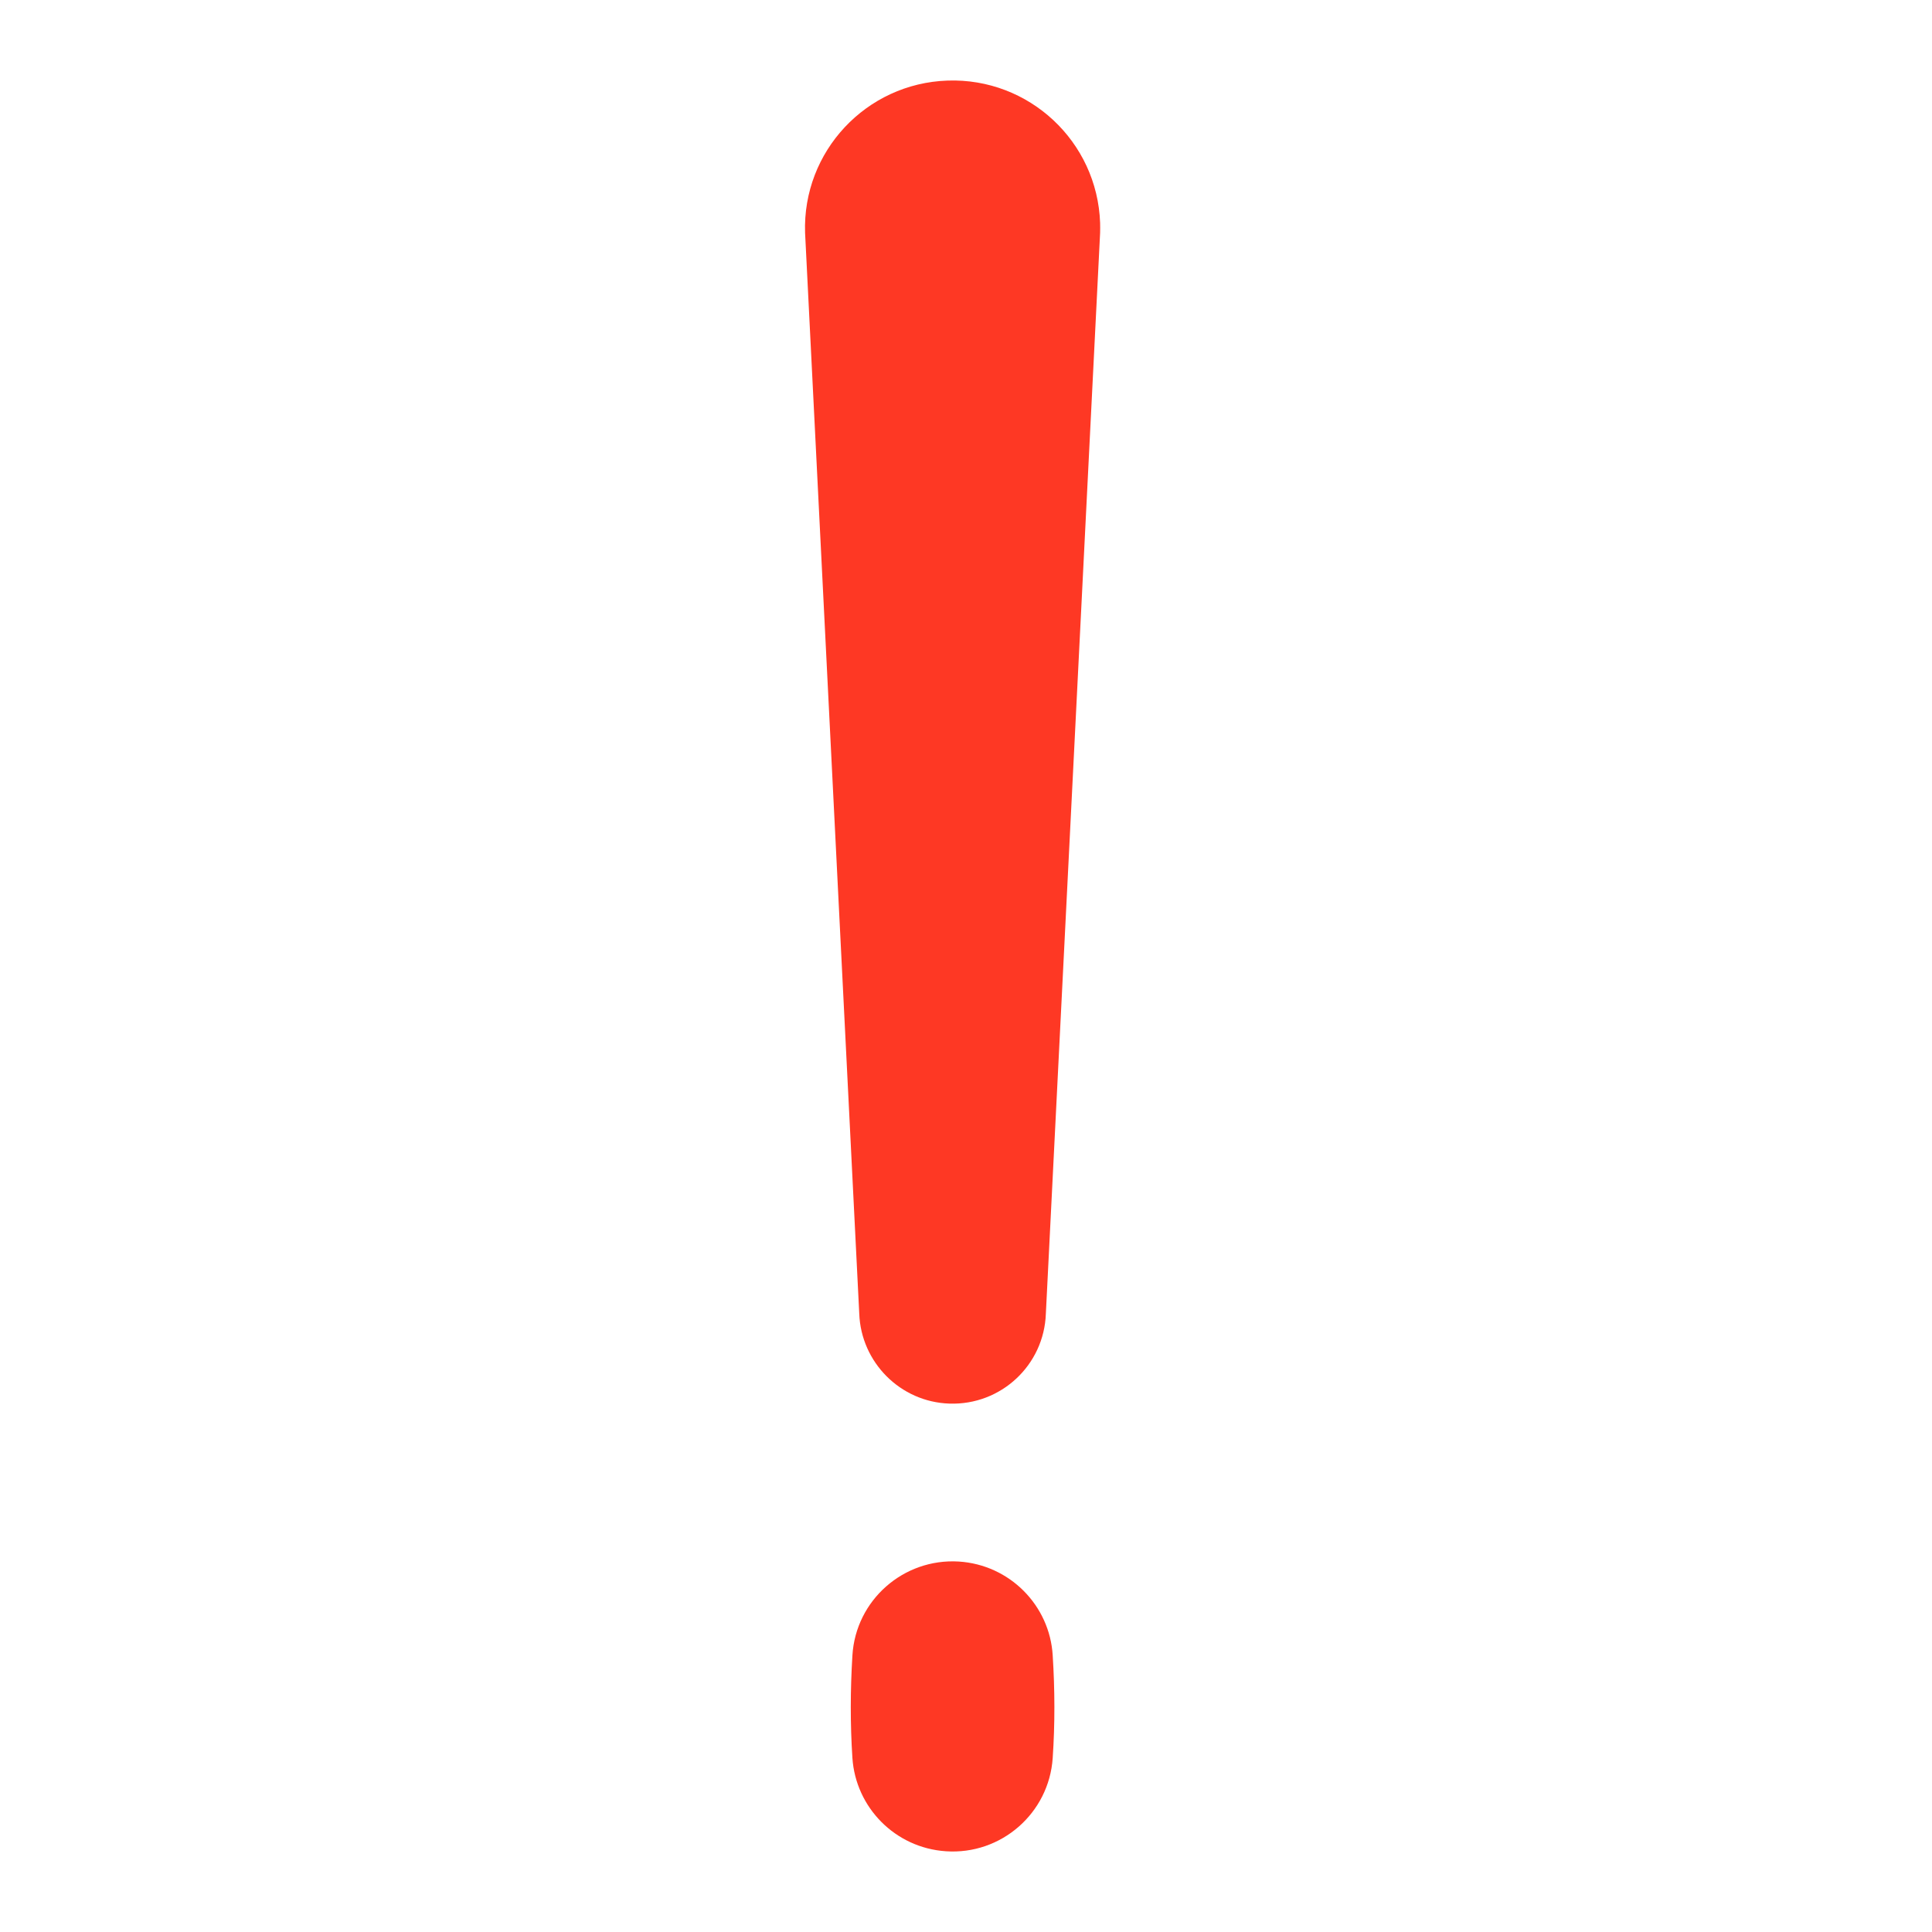 <?xml version="1.0" encoding="UTF-8"?>
<svg width="24px" height="24px" viewBox="0 0 24 24" version="1.1" xmlns="http://www.w3.org/2000/svg" xmlns:xlink="http://www.w3.org/1999/xlink">
    <title>vector/ico-applicative-warning</title>
    <g id="ico-applicative-warning" stroke="none" stroke-width="1" fill="none" fill-rule="evenodd">
        <path d="M11.771,1.001 C10.759,1.035 9.967,1.882 10.001,2.892 L10.674,16.319 C10.696,16.921 11.182,17.416 11.794,17.436 C12.434,17.458 12.97,16.958 12.992,16.319 L13.666,2.892 C13.667,2.853 13.667,2.808 13.666,2.769 C13.631,1.758 12.783,0.966 11.771,1.001 M11.91,19.398 C11.223,19.356 10.631,19.878 10.589,20.563 C10.563,20.989 10.561,21.414 10.589,21.839 C10.63,22.452 11.119,22.955 11.75,22.997 C12.436,23.044 13.031,22.525 13.077,21.839 C13.106,21.414 13.104,20.989 13.077,20.563 C13.04,19.945 12.545,19.438 11.91,19.398" id="Fill-4" fill="#FE3824"></path>
    </g>
</svg>